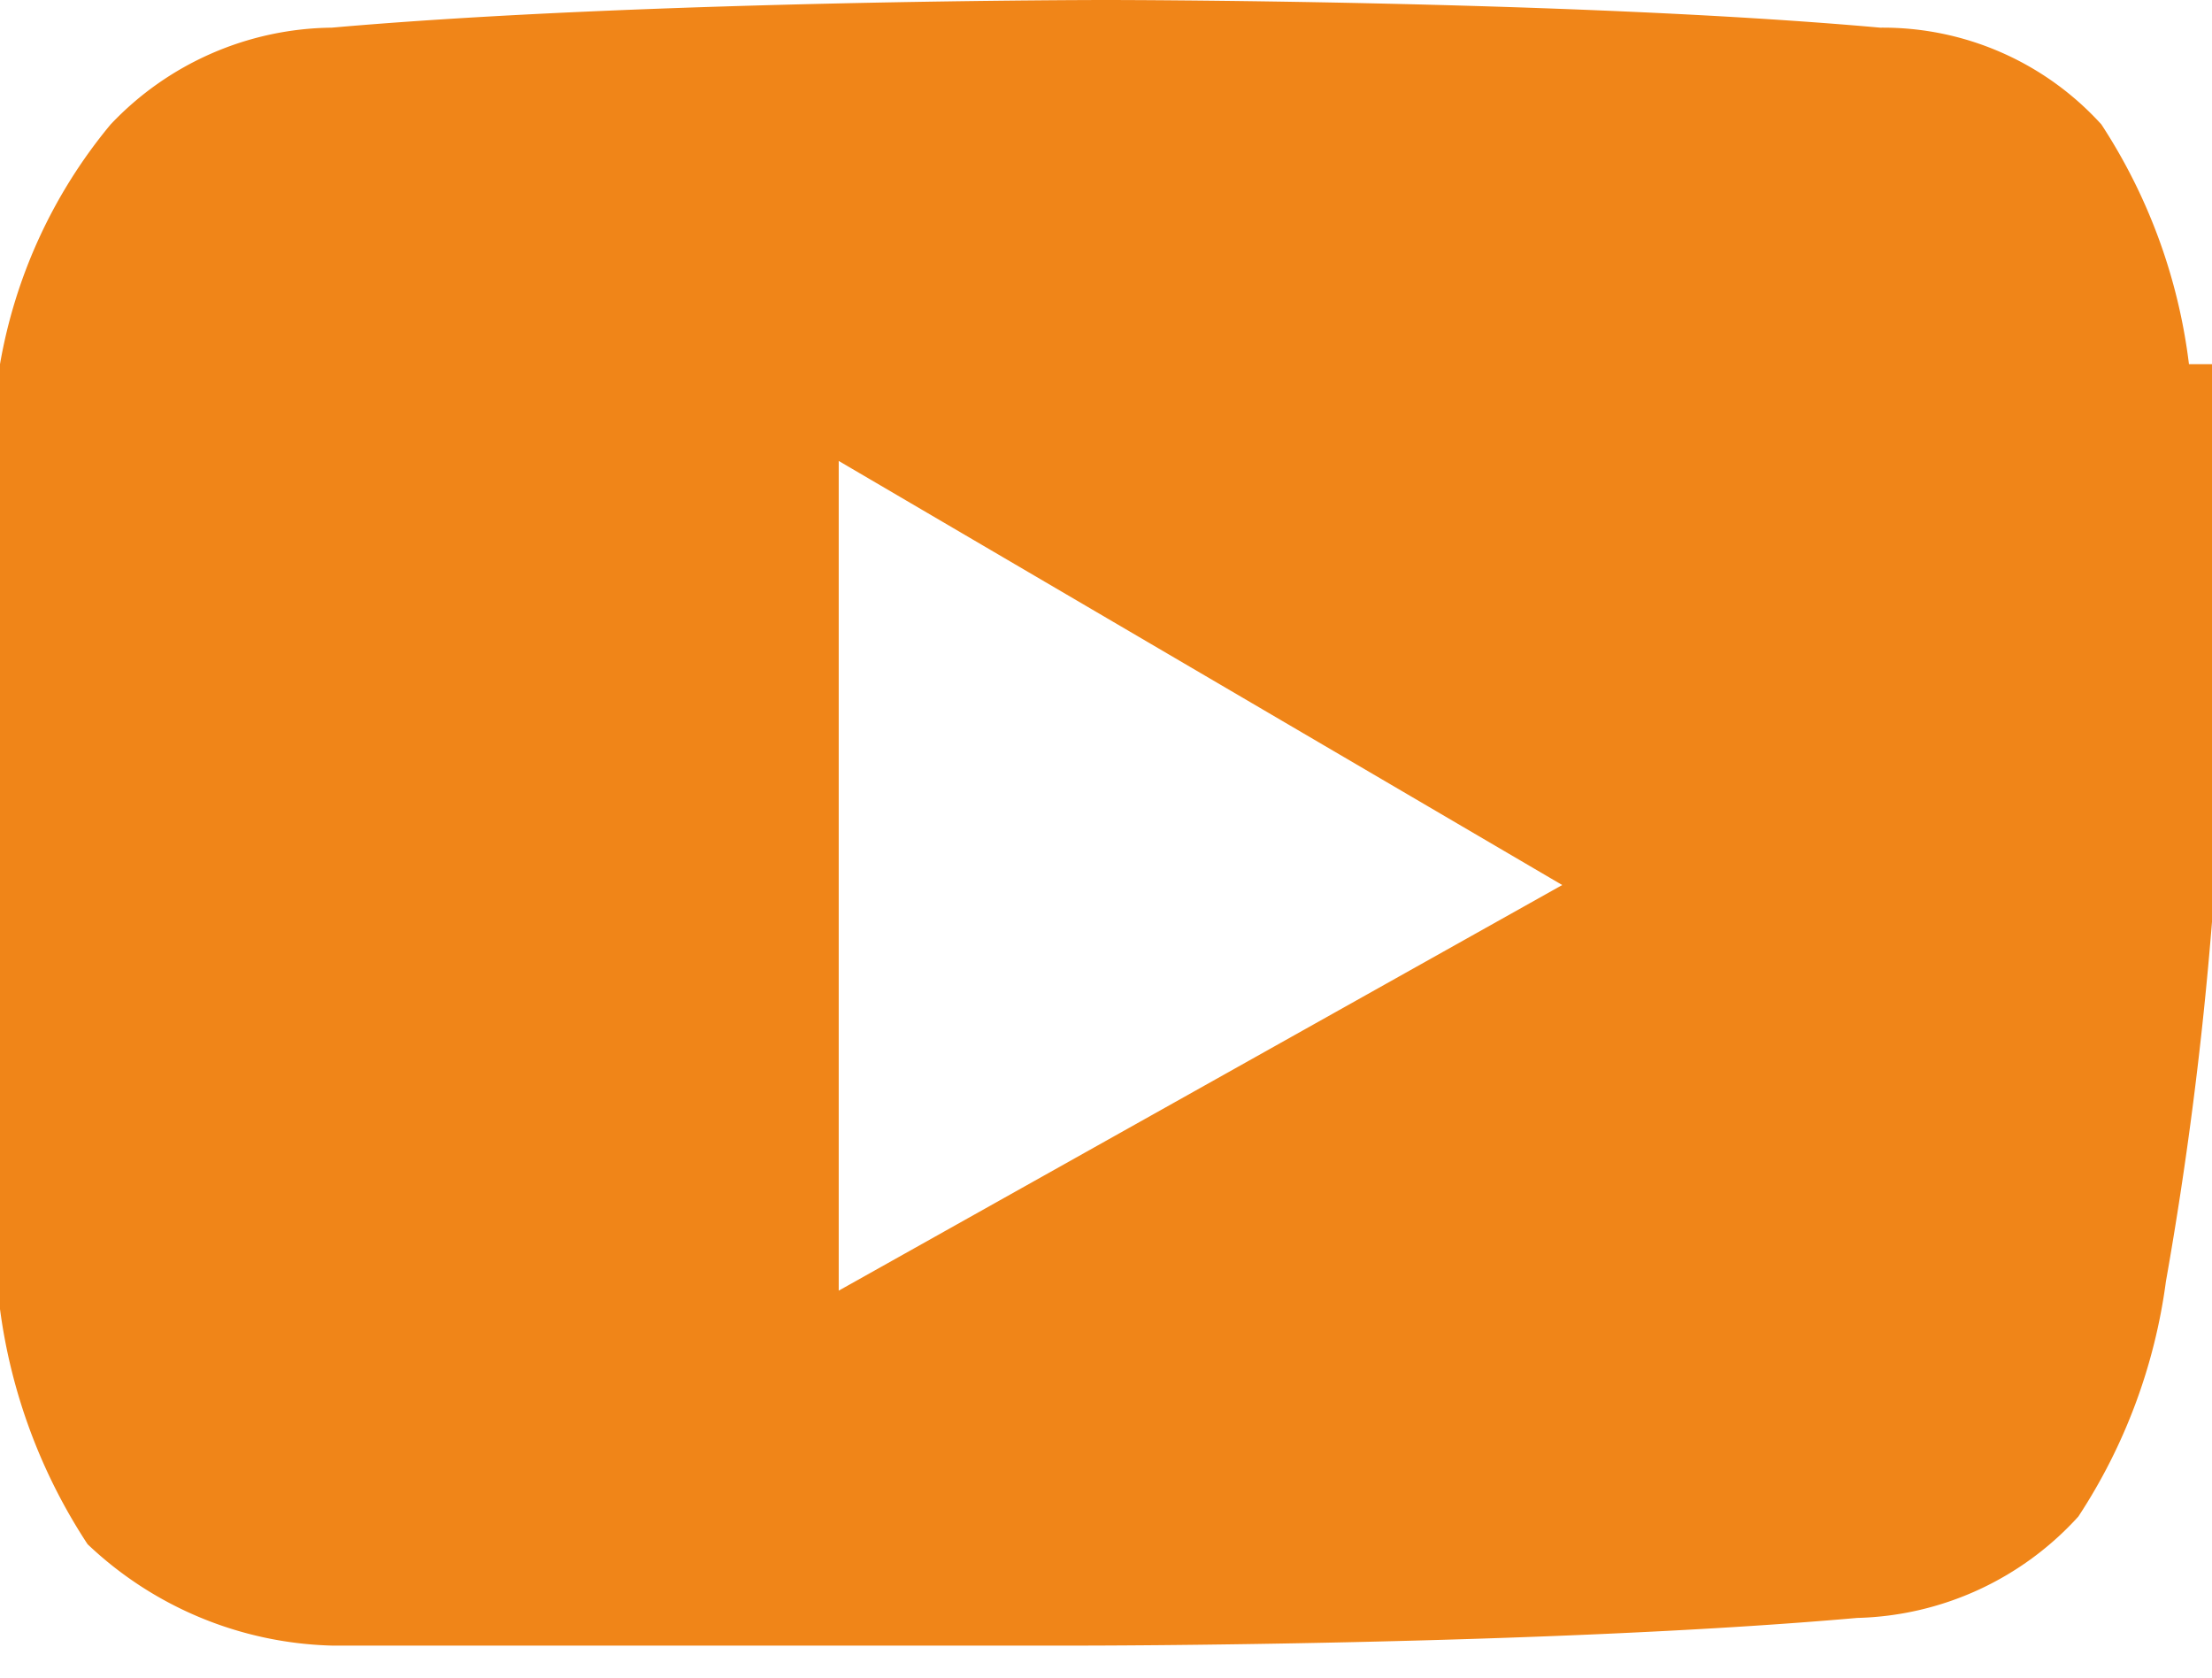 <svg xmlns="http://www.w3.org/2000/svg" viewBox="0 0 4.8 3.64"><g data-name="Слой 2"><path d="M4.75.79a1.22 1.22 0 00-.19-.52.64.64 0 00-.48-.21C3.41 0 2.4 0 2.4 0s-1 0-1.68.06a.67.67 0 00-.48.21A1.11 1.11 0 000 .79a8.29 8.29 0 000 .84V2a8 8 0 000 .84 1.22 1.22 0 00.19.51.8.8 0 00.53.22h1.63s1 0 1.68-.06a.67.67 0 00.48-.22 1.22 1.22 0 00.19-.51A8.24 8.24 0 004.8 2v-.37a8.28 8.28 0 000-.84zM1.82 1l1.57.92-1.57.88z" fill="#f08518" fill-rule="evenodd" data-name="Layer 1"/></g></svg>